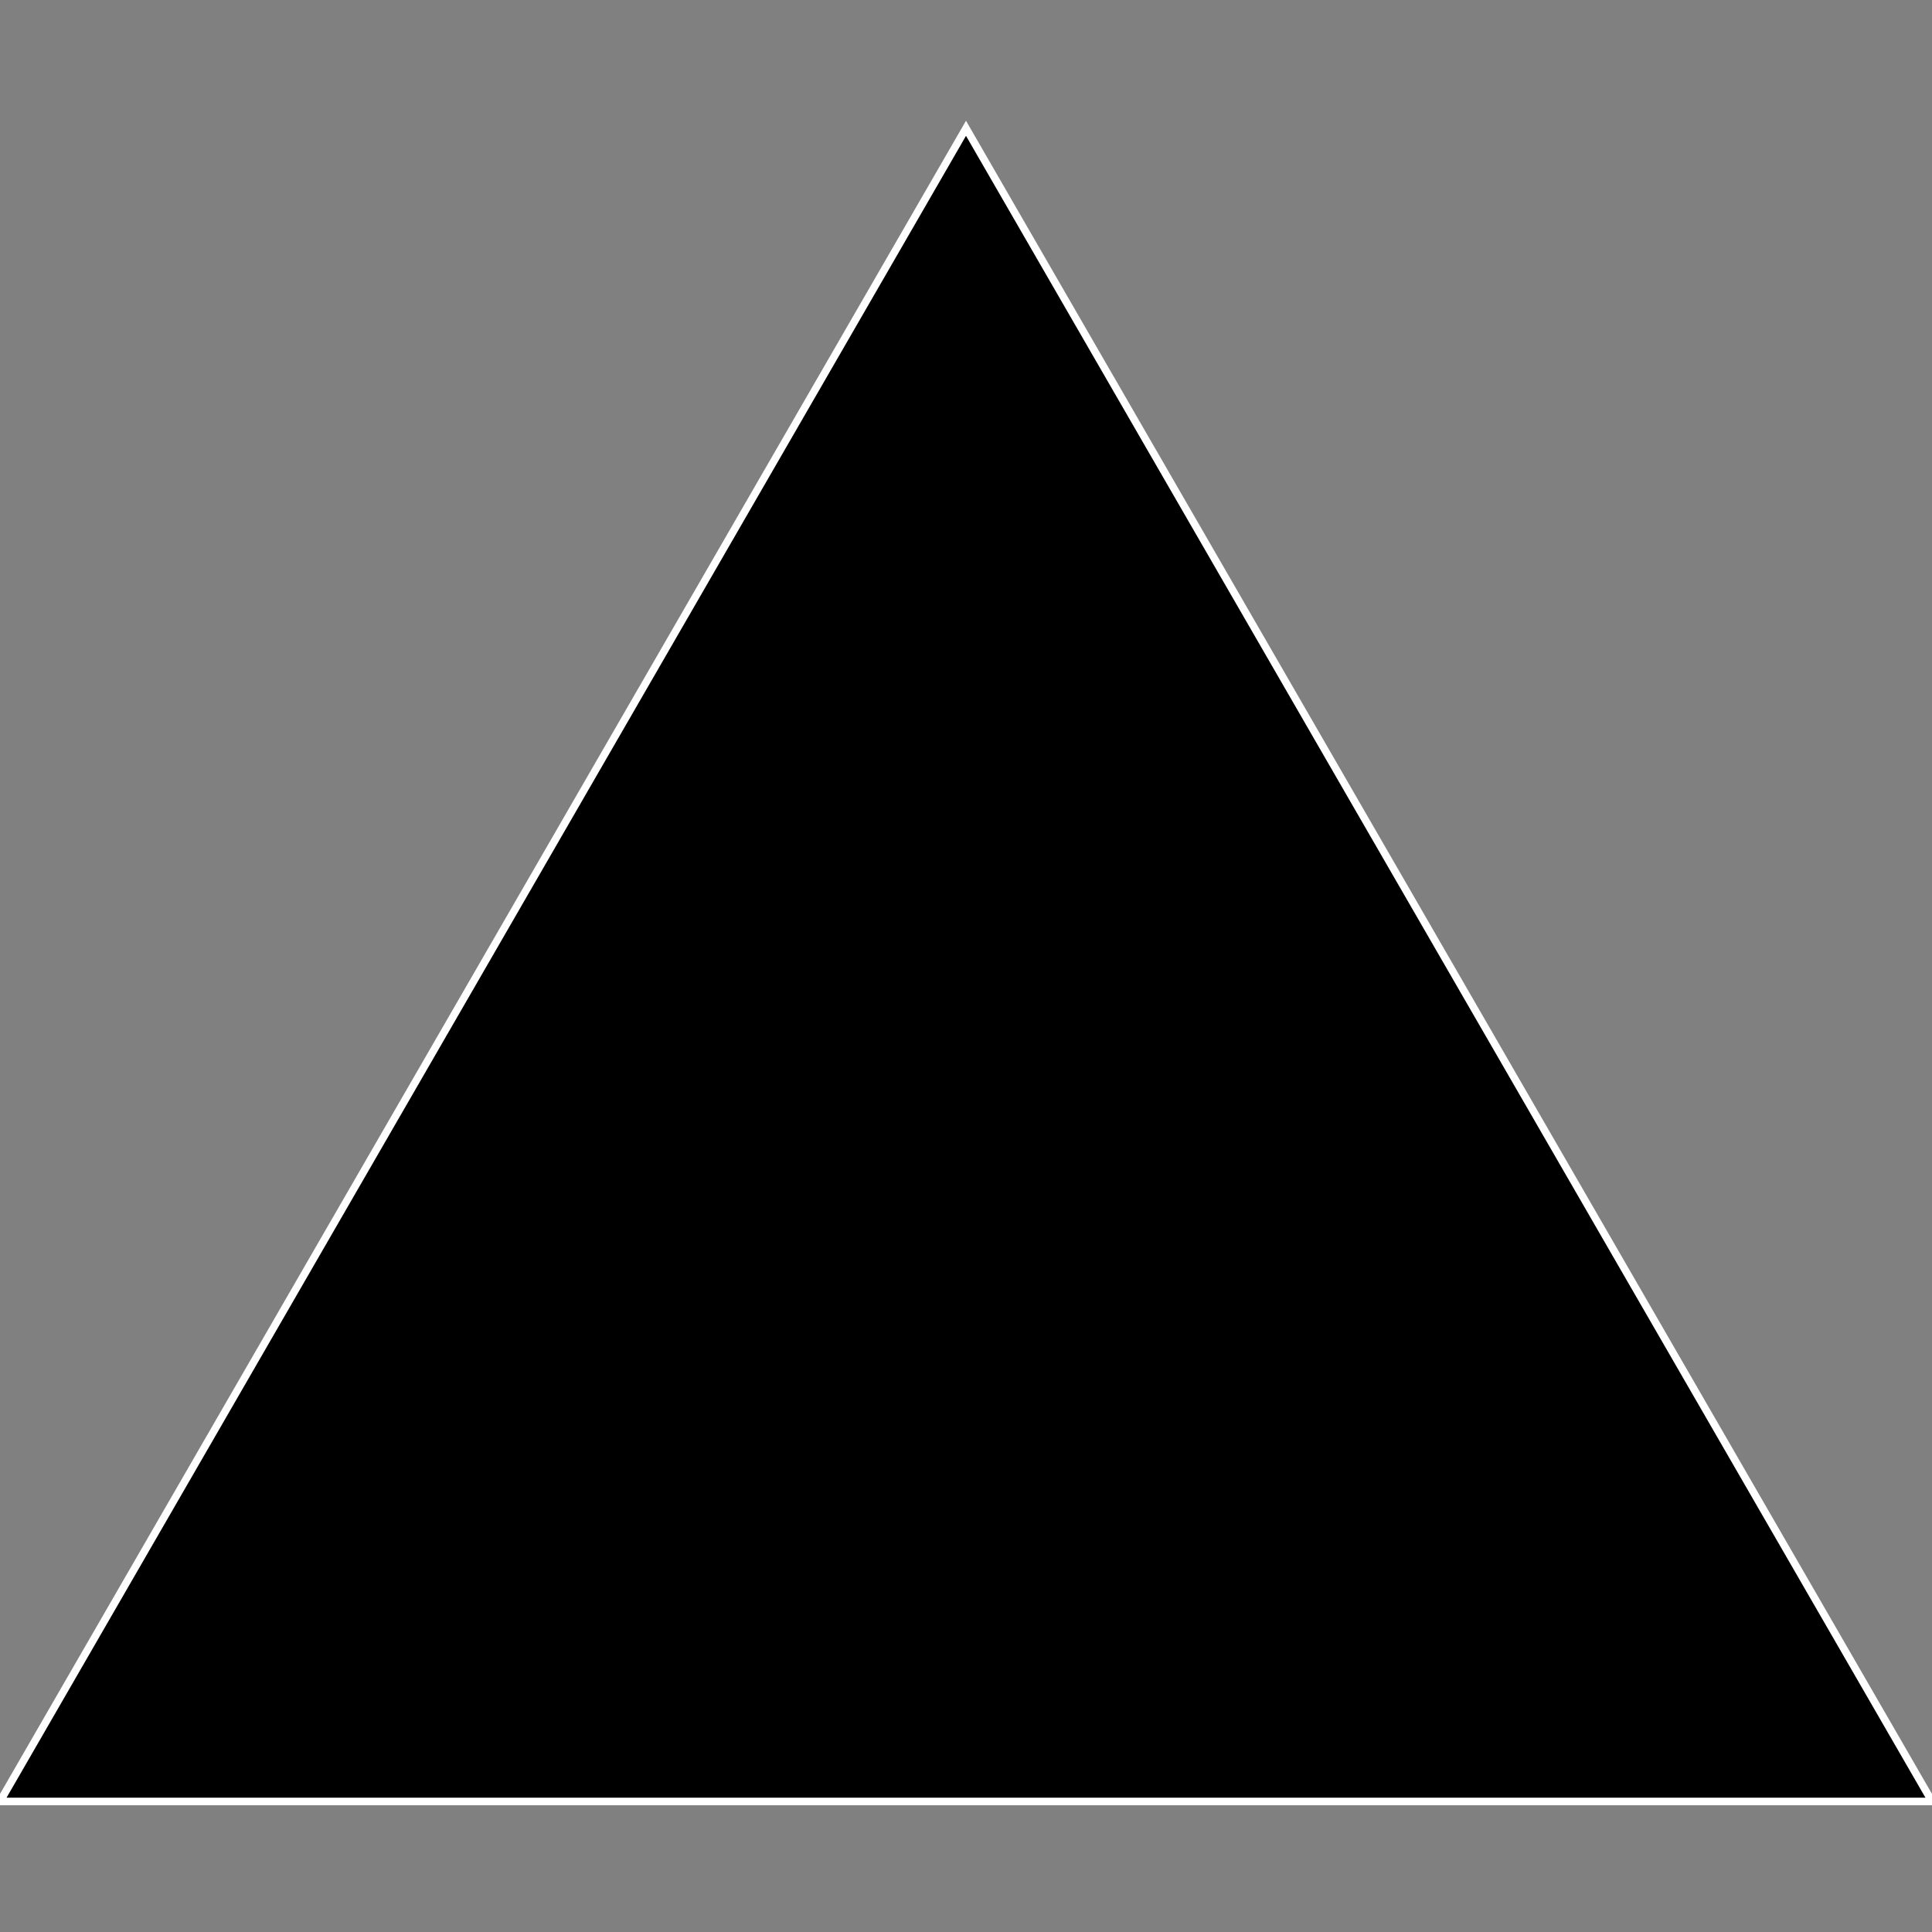 <?xml version="1.0" encoding="UTF-8"?>
<!-- Uploaded to: SVG Repo, www.svgrepo.com, Generator: SVG Repo Mixer Tools -->
<svg width="800px" height="800px" fill='white' stroke='white' viewBox="0 -17 256 256" version="1.1" xmlns="http://www.w3.org/2000/svg" xmlns:xlink="http://www.w3.org/1999/xlink" preserveAspectRatio="xMidYMid">
    <rect x="0" y="-17" width="256" height="256" fill="#808080" stroke="none"/>
    <g>
        <polygon fill="#000000" points="128 0 256 221.705 0 221.705">

</polygon>
    </g>
</svg>